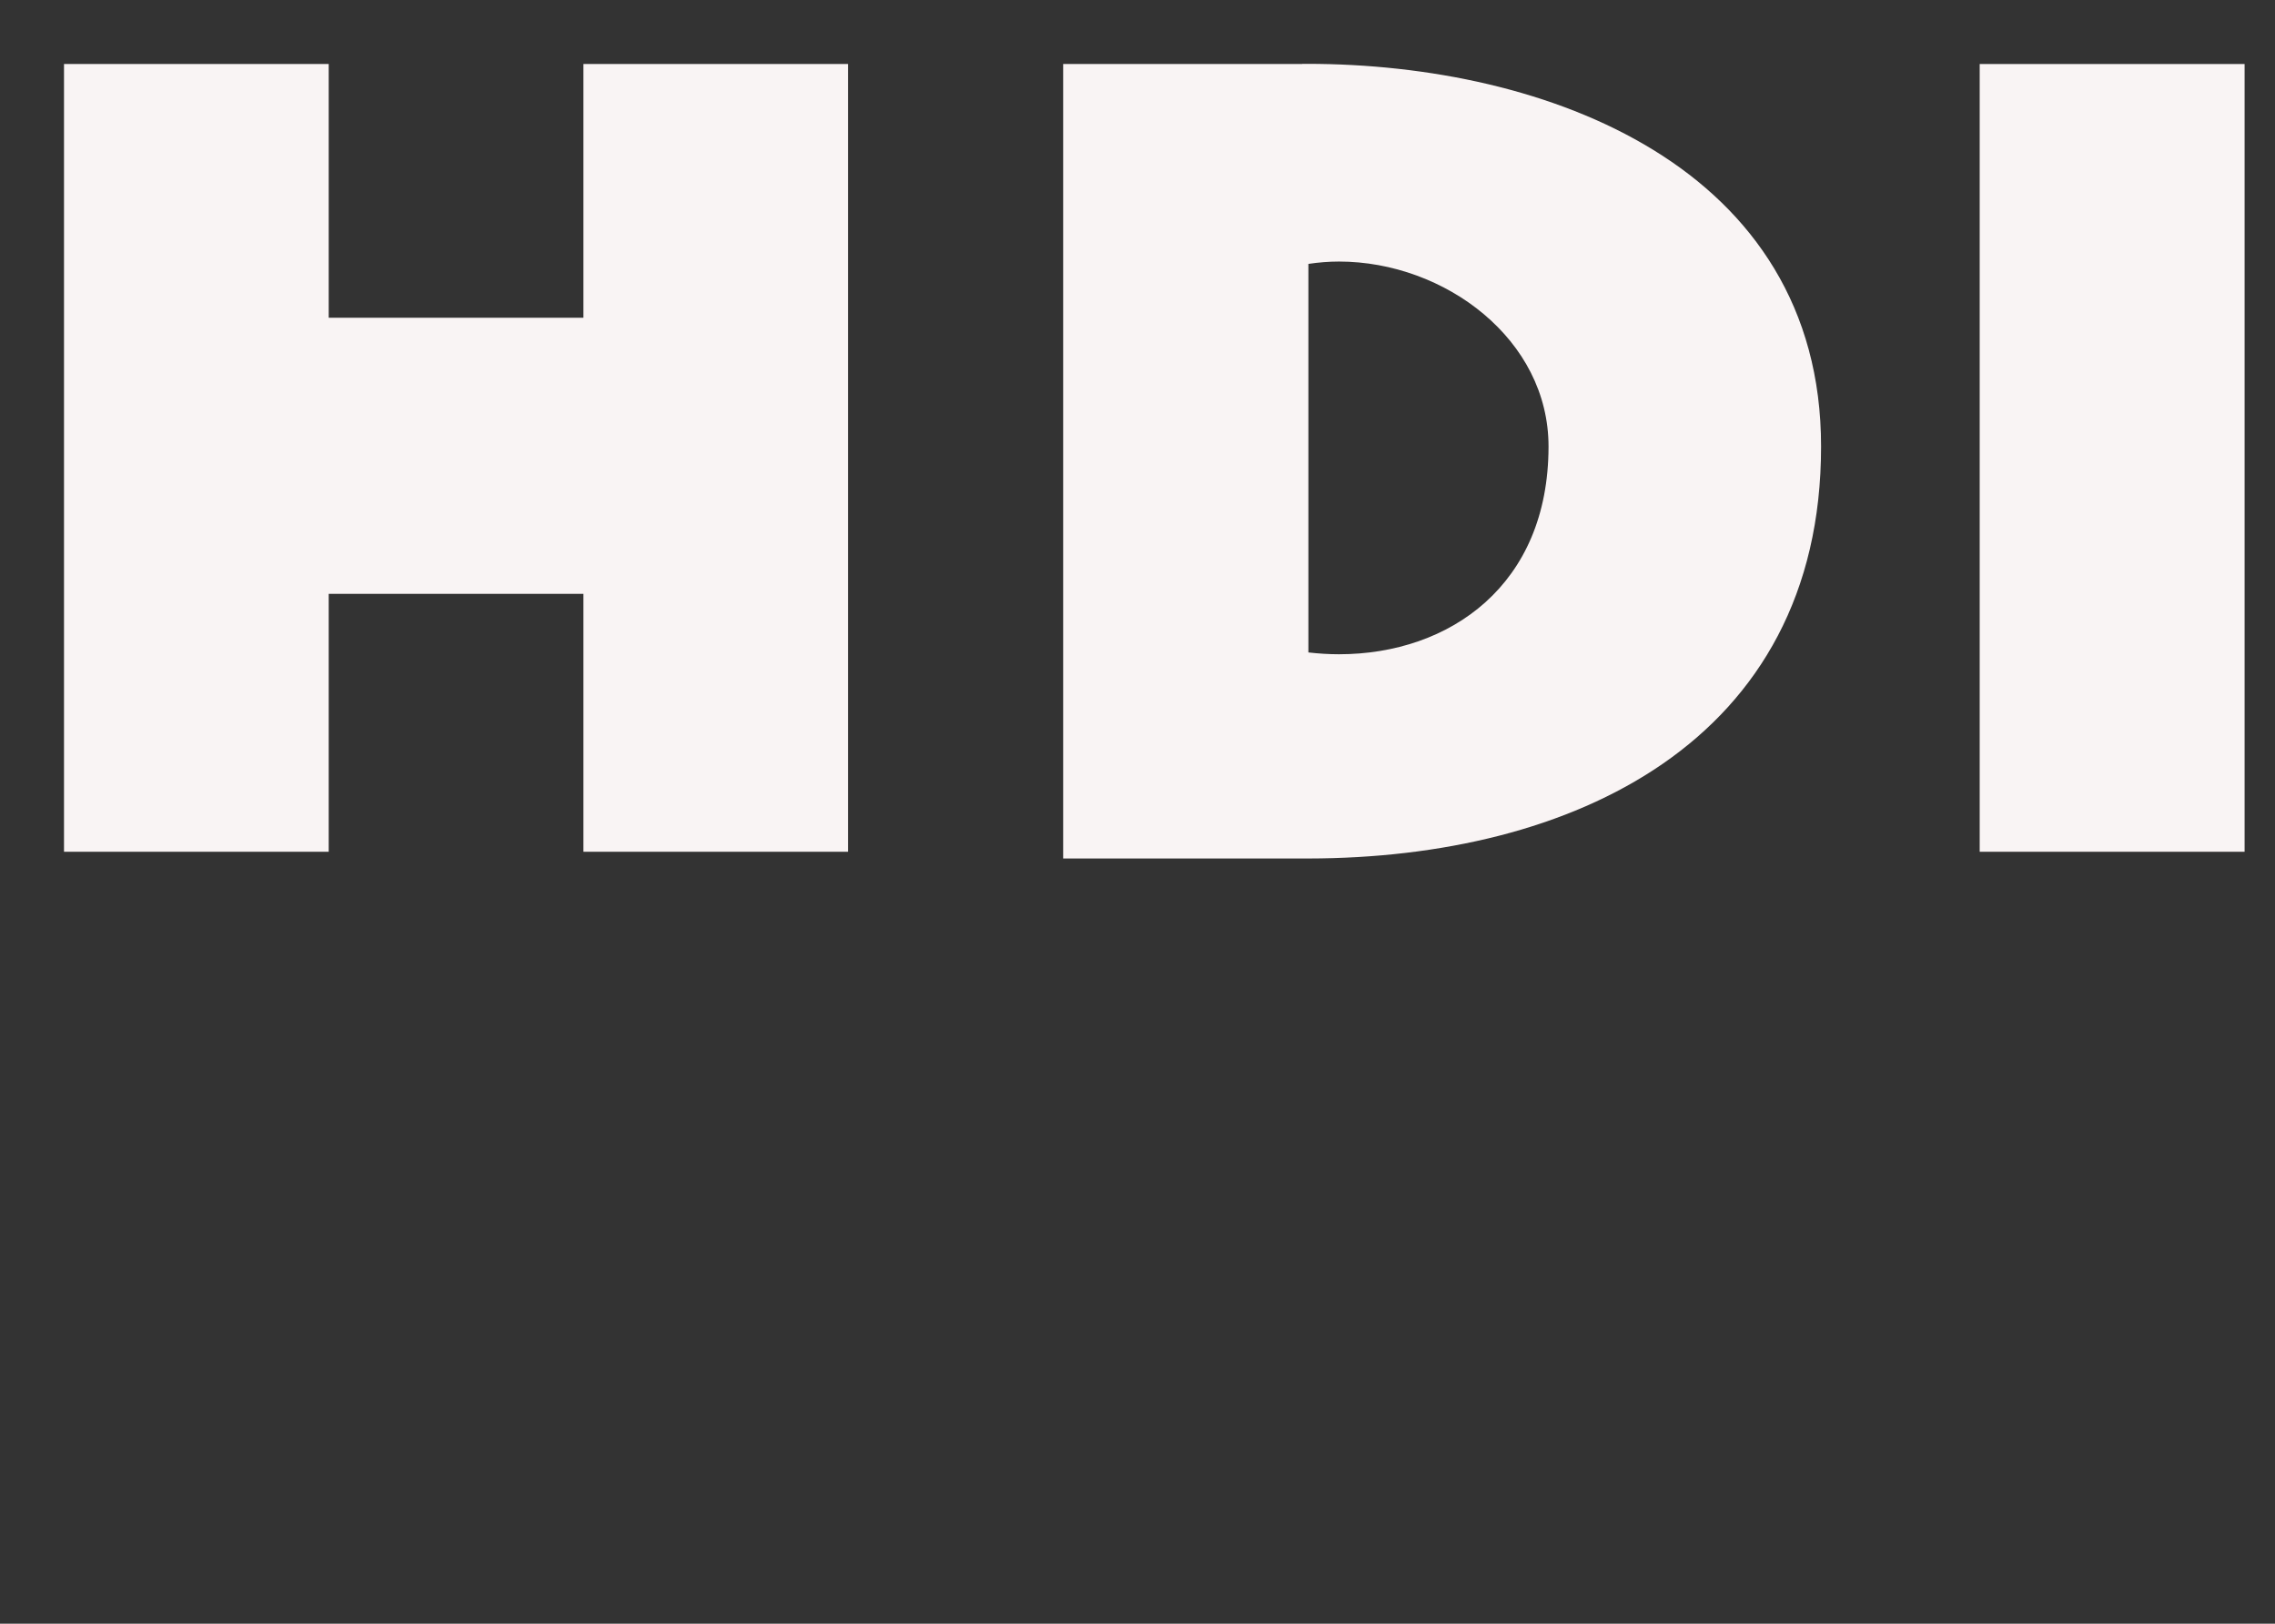 <?xml version="1.0" encoding="utf-8"?>
<!-- Generator: Adobe Illustrator 29.6.1, SVG Export Plug-In . SVG Version: 9.03 Build 0)  -->
<svg version="1.0" id="svg5434" xmlns:svg="http://www.w3.org/2000/svg"
	 xmlns="http://www.w3.org/2000/svg" xmlns:xlink="http://www.w3.org/1999/xlink" x="0px" y="0px" viewBox="-7.89 -7.89 1024 731"
	 style="enable-background:new -7.89 -7.89 1024 731;" xml:space="preserve">
<rect x="-7.89" y="-7.89" width="1024" height="731" fill="#333333" stroke="none"/>
<style type="text/css">
	.st0{fill:#F9F4F4;}
</style>
<path id="path5296" class="st0" d="M130.24,135.16v124.3h2.21h131.43v-124.3H130.24z"/>
<path id="path5300" class="st0" d="M20.92,20.93v354.65h2.21h116.93V20.93H20.92z"/>
<path id="path5304" class="st0" d="M254.71,20.93v354.65h2.21h116.93V20.93H254.71z"/>
<path id="path5308" class="st0" d="M883.19,20.93v354.65h2.21h117.02V20.93H883.19z"/>
<path id="path5312" class="st0" d="M578.25,20.85v0.08h-107.6v357.68h2.29h105.31h2.21c0.19,0,0.38,0,0.57,0
	c59.19-0.08,116.62-13.05,159.52-42.66c43.07-29.71,71.29-76.39,71.24-142.81c0.05-62.81-31.02-106.22-75.42-133.48
	c-44.36-27.29-101.98-38.81-155.91-38.81H578.25z M594.79,109.86c23.86,0,47.55,8.84,65.18,23.67
	c17.61,14.83,29.15,35.53,29.15,59.61c-0.03,31.36-11.13,54.55-28.41,70.1c-17.29,15.55-40.89,23.42-65.92,23.42
	c-4.57,0-9.15-0.29-13.76-0.82V110.92C585.61,110.24,590.18,109.86,594.79,109.86z"/>
</svg>
